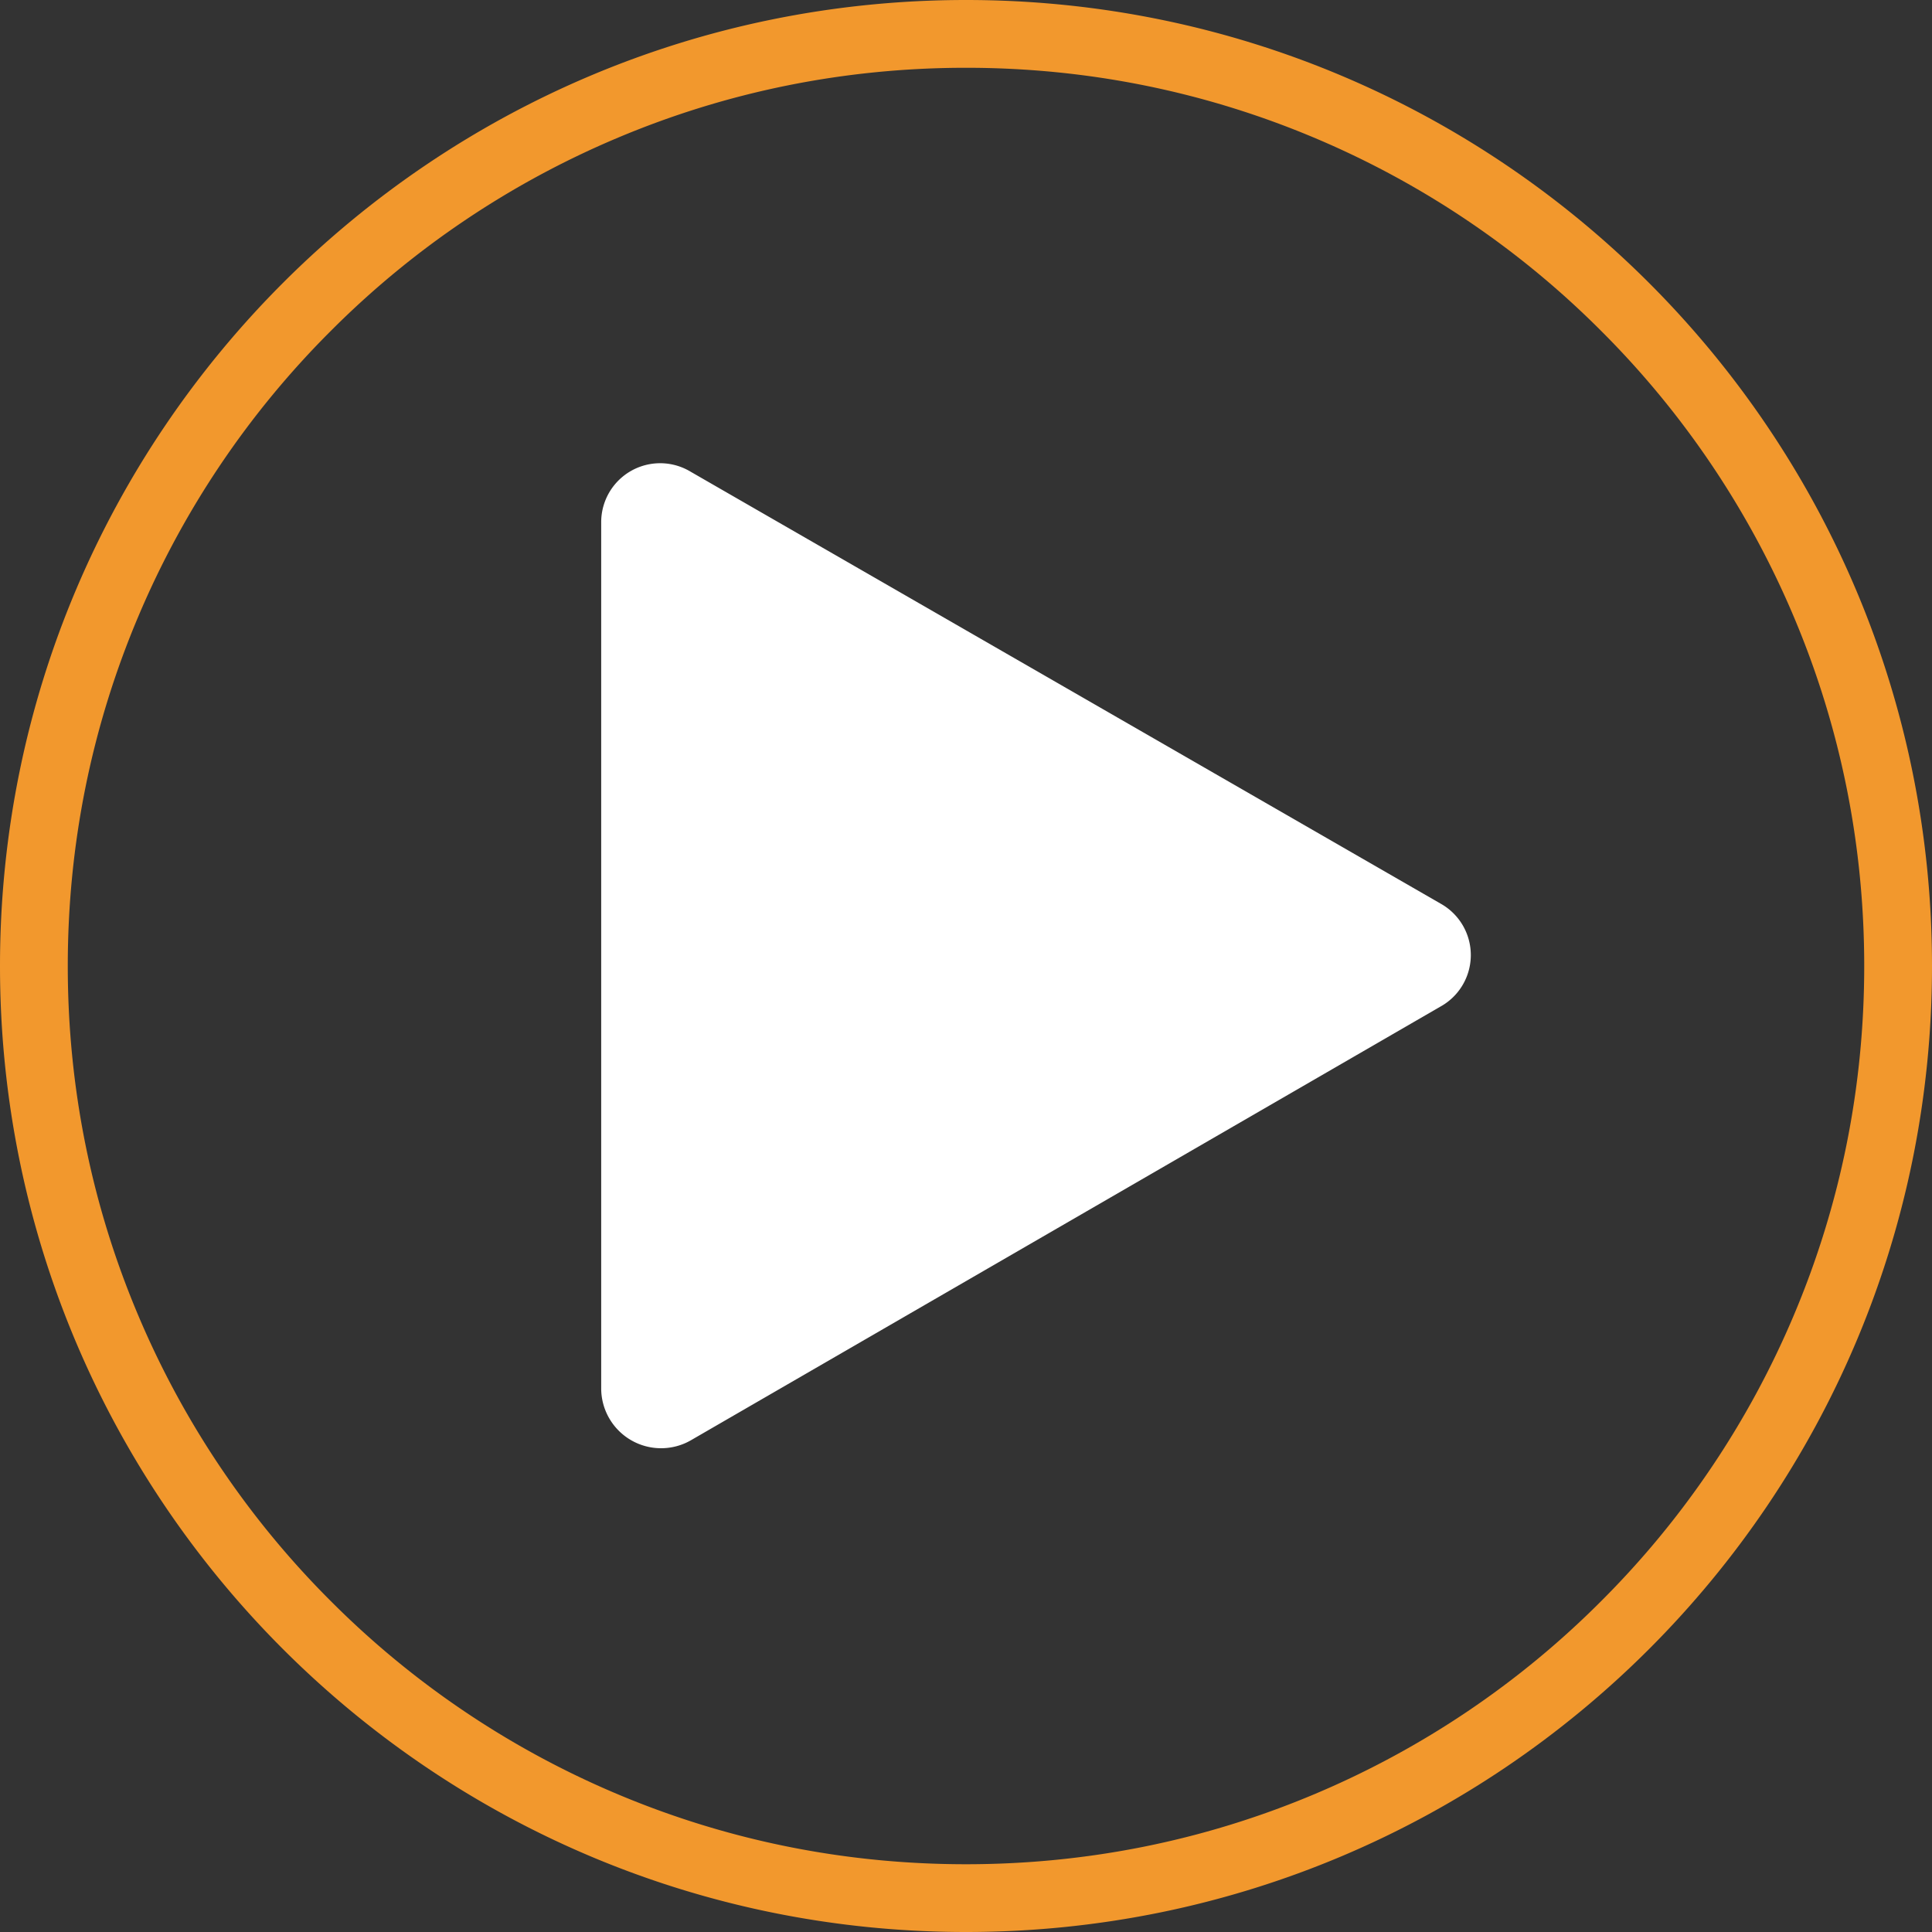 <svg xmlns="http://www.w3.org/2000/svg" width="114.015" height="114.015" viewBox="0 0 114.015 114.015">
    <rect x="0" y="0" width="114.015" height="114.015" fill="#333333" stroke="none"/>
    <defs>
        <style>
            .cls-1{fill:none}.cls-2{fill:#fff}.cls-3,.cls-4{stroke:none}.cls-4{fill:#f2982d}
        </style>
    </defs>
    <g id="Group_2783" data-name="Group 2783" transform="translate(-282 -2979)">
        <g id="Path_1674" class="cls-1" data-name="Path 1674">
            <path d="M57.007 0A57.007 57.007 0 1 1 0 57.007 57.007 57.007 0 0 1 57.007 0z" class="cls-3" transform="translate(282 2979)"/>
            <path d="M57.007 4C49.85 4 42.908 5.4 36.376 8.164a52.835 52.835 0 0 0-16.85 11.361 52.835 52.835 0 0 0-11.362 16.85C5.4 42.909 4 49.85 4 57.008c0 7.158 1.4 14.1 4.164 20.632a52.835 52.835 0 0 0 11.361 16.85 52.835 52.835 0 0 0 16.85 11.362c6.533 2.763 13.475 4.164 20.632 4.164 7.158 0 14.1-1.401 20.632-4.164a52.835 52.835 0 0 0 16.85-11.362 52.835 52.835 0 0 0 11.362-16.85c2.763-6.532 4.164-13.474 4.164-20.632 0-7.157-1.401-14.099-4.164-20.631a52.835 52.835 0 0 0-11.362-16.85A52.835 52.835 0 0 0 77.64 8.163C71.107 5.4 64.165 4 57.007 4m0-4c31.485 0 57.008 25.523 57.008 57.007 0 31.485-25.523 57.008-57.008 57.008C25.523 114.015 0 88.492 0 57.007 0 25.523 25.523 0 57.007 0z" class="cls-4" transform="translate(282 2979)"/>
        </g>
        <path id="Path_1245" d="M49.581 26.039L5.265.517A3.479 3.479 0 0 0 0 3.515v51.117A3.534 3.534 0 0 0 5.265 57.7l44.243-25.6a3.475 3.475 0 0 0 .073-6.061z" class="cls-2" data-name="Path 1245" transform="translate(317.479 3006.313)"/>
    </g>
</svg>
